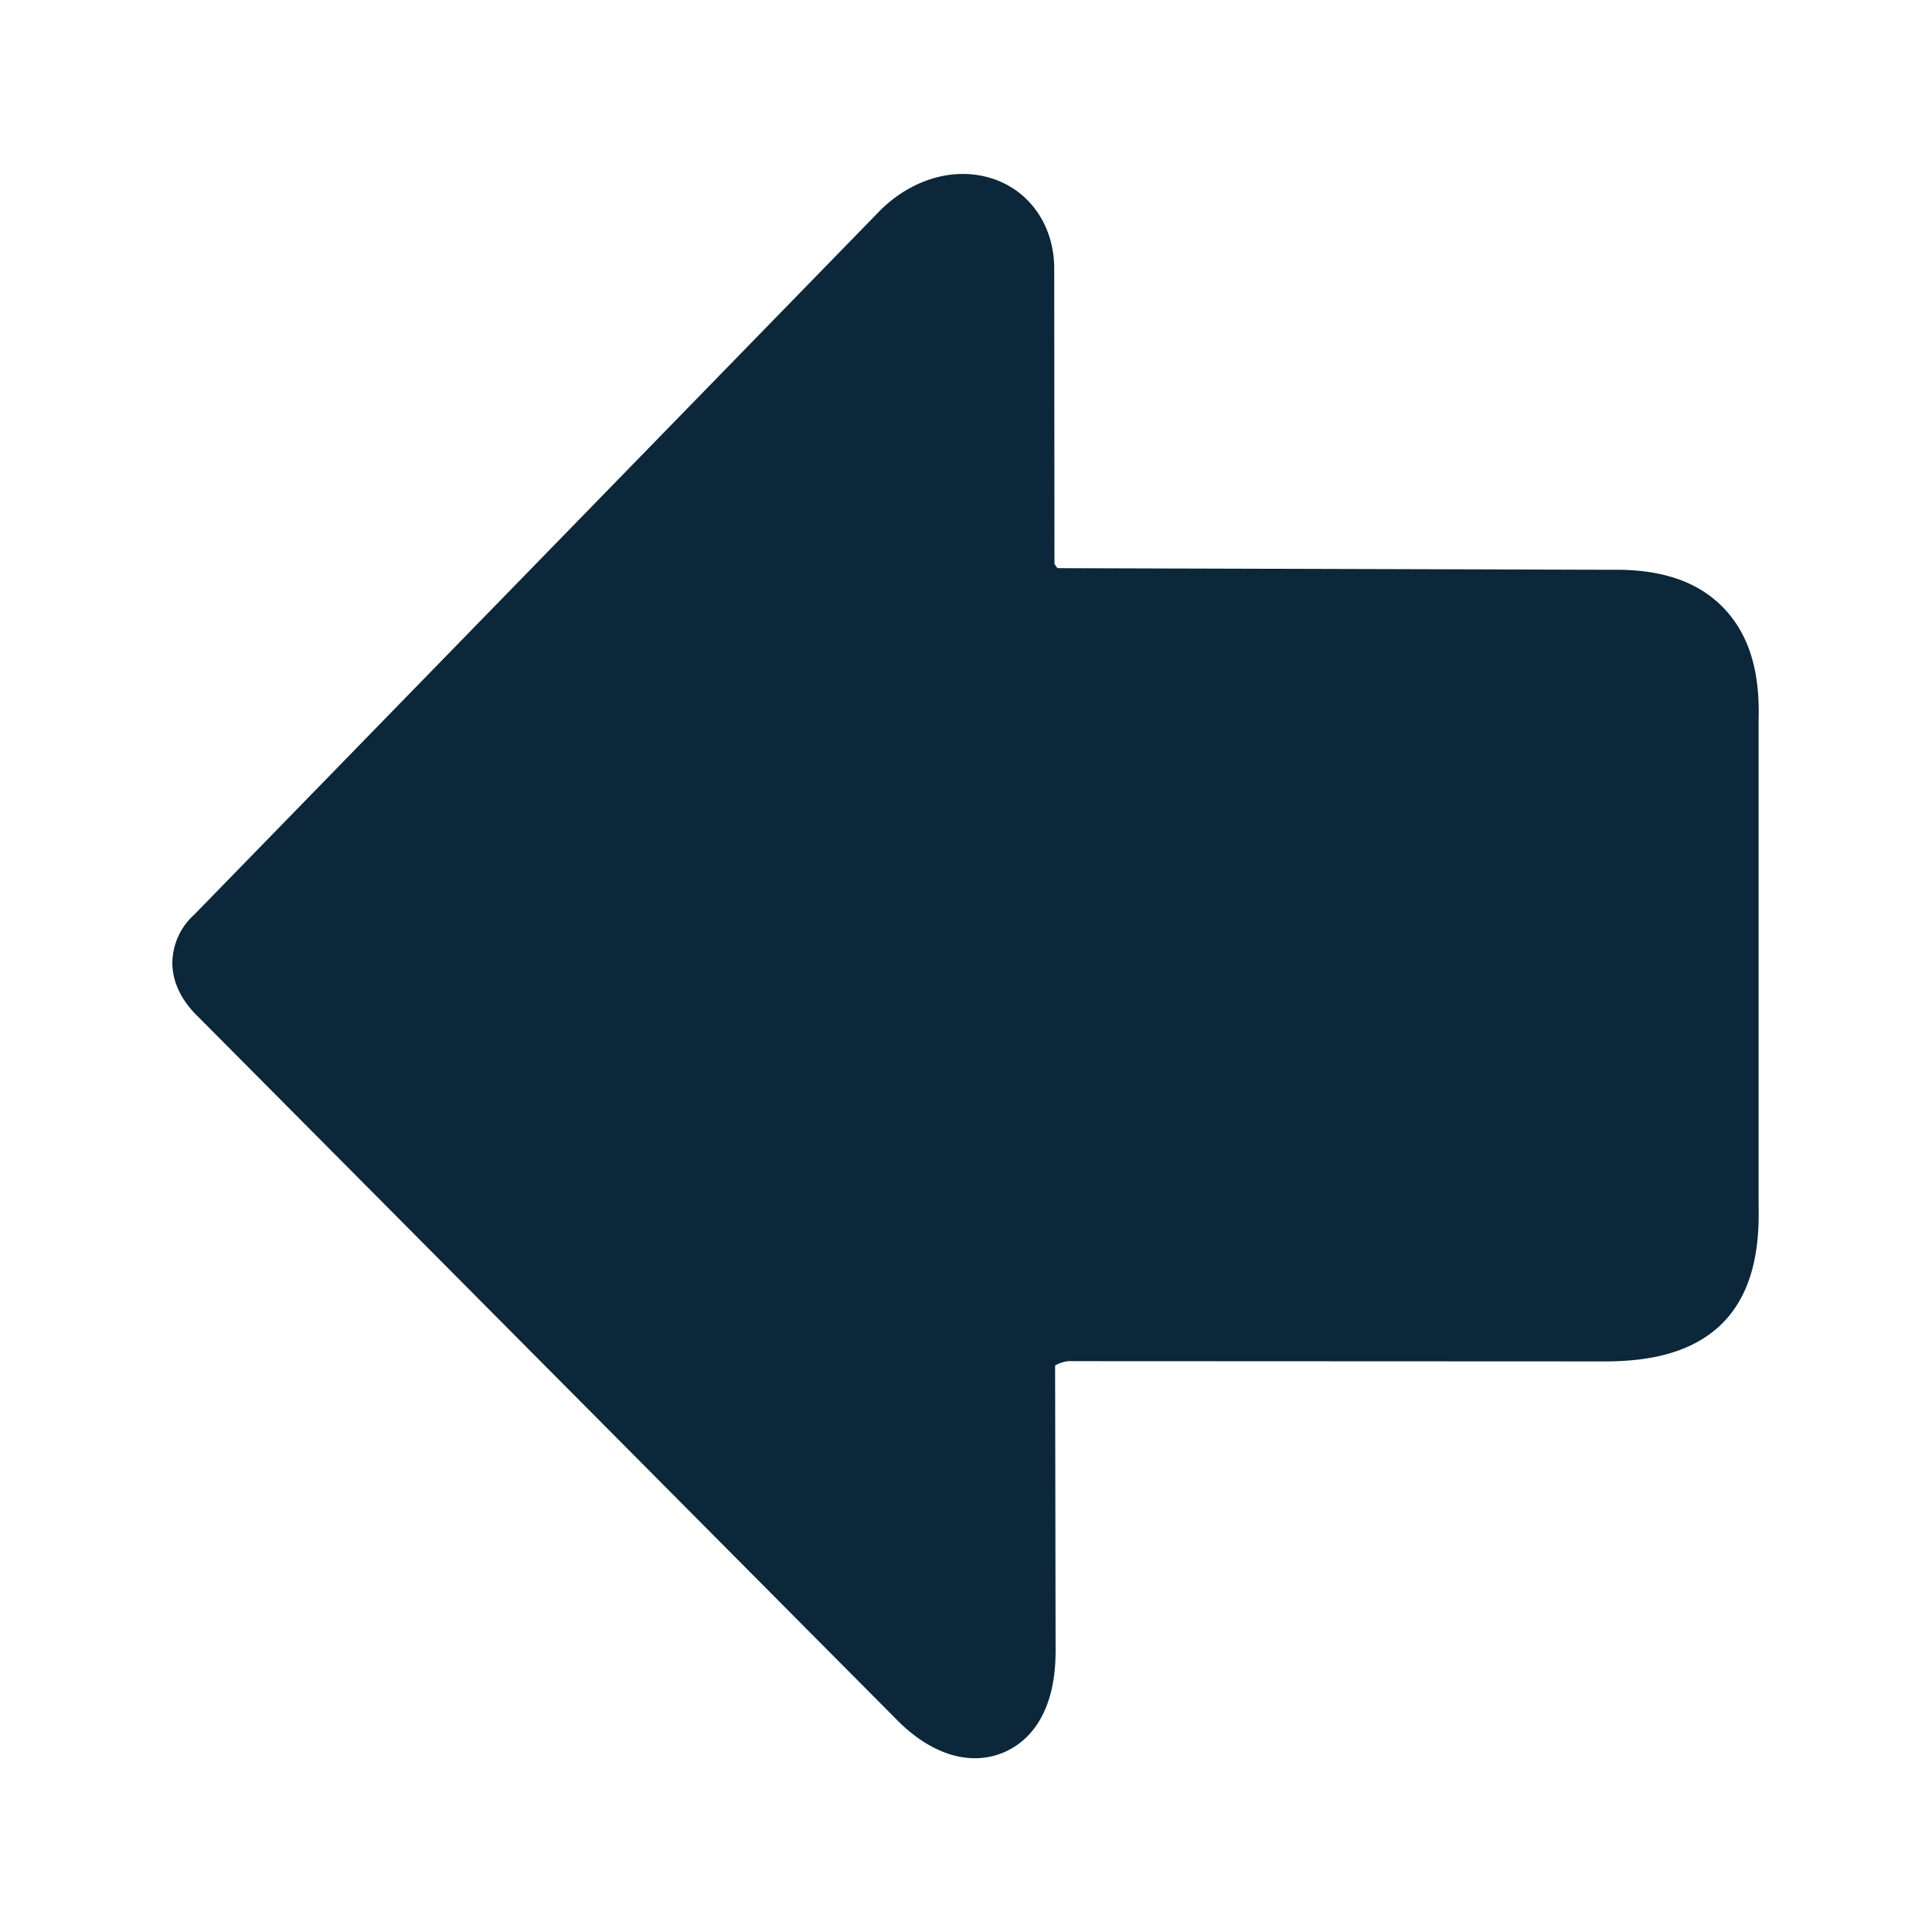 <svg xmlns="http://www.w3.org/2000/svg" width="24" height="24" fill="none"><path fill="#0B2739" d="M11.961 2.161c.152 0 .3.028.44.084.434.177.7.602.695 1.107l.003 3.65c.01.02.022.039.039.056l6.882.02c.616-.01 1.07.145 1.384.467.314.322.46.776.442 1.392v6.042c.009.42-.03 1.025-.436 1.445-.407.42-1.009.482-1.426.488l-6.72-.003a.454.454 0 0 0-.157.053l.006 3.563v.003c-.006.857-.415 1.149-.659 1.247-.417.168-.899.014-1.322-.42l-8.658-8.712c-.087-.084-.336-.33-.333-.69a.82.82 0 0 1 .274-.593l8.48-8.706c.302-.32.691-.493 1.066-.493Z"/></svg>